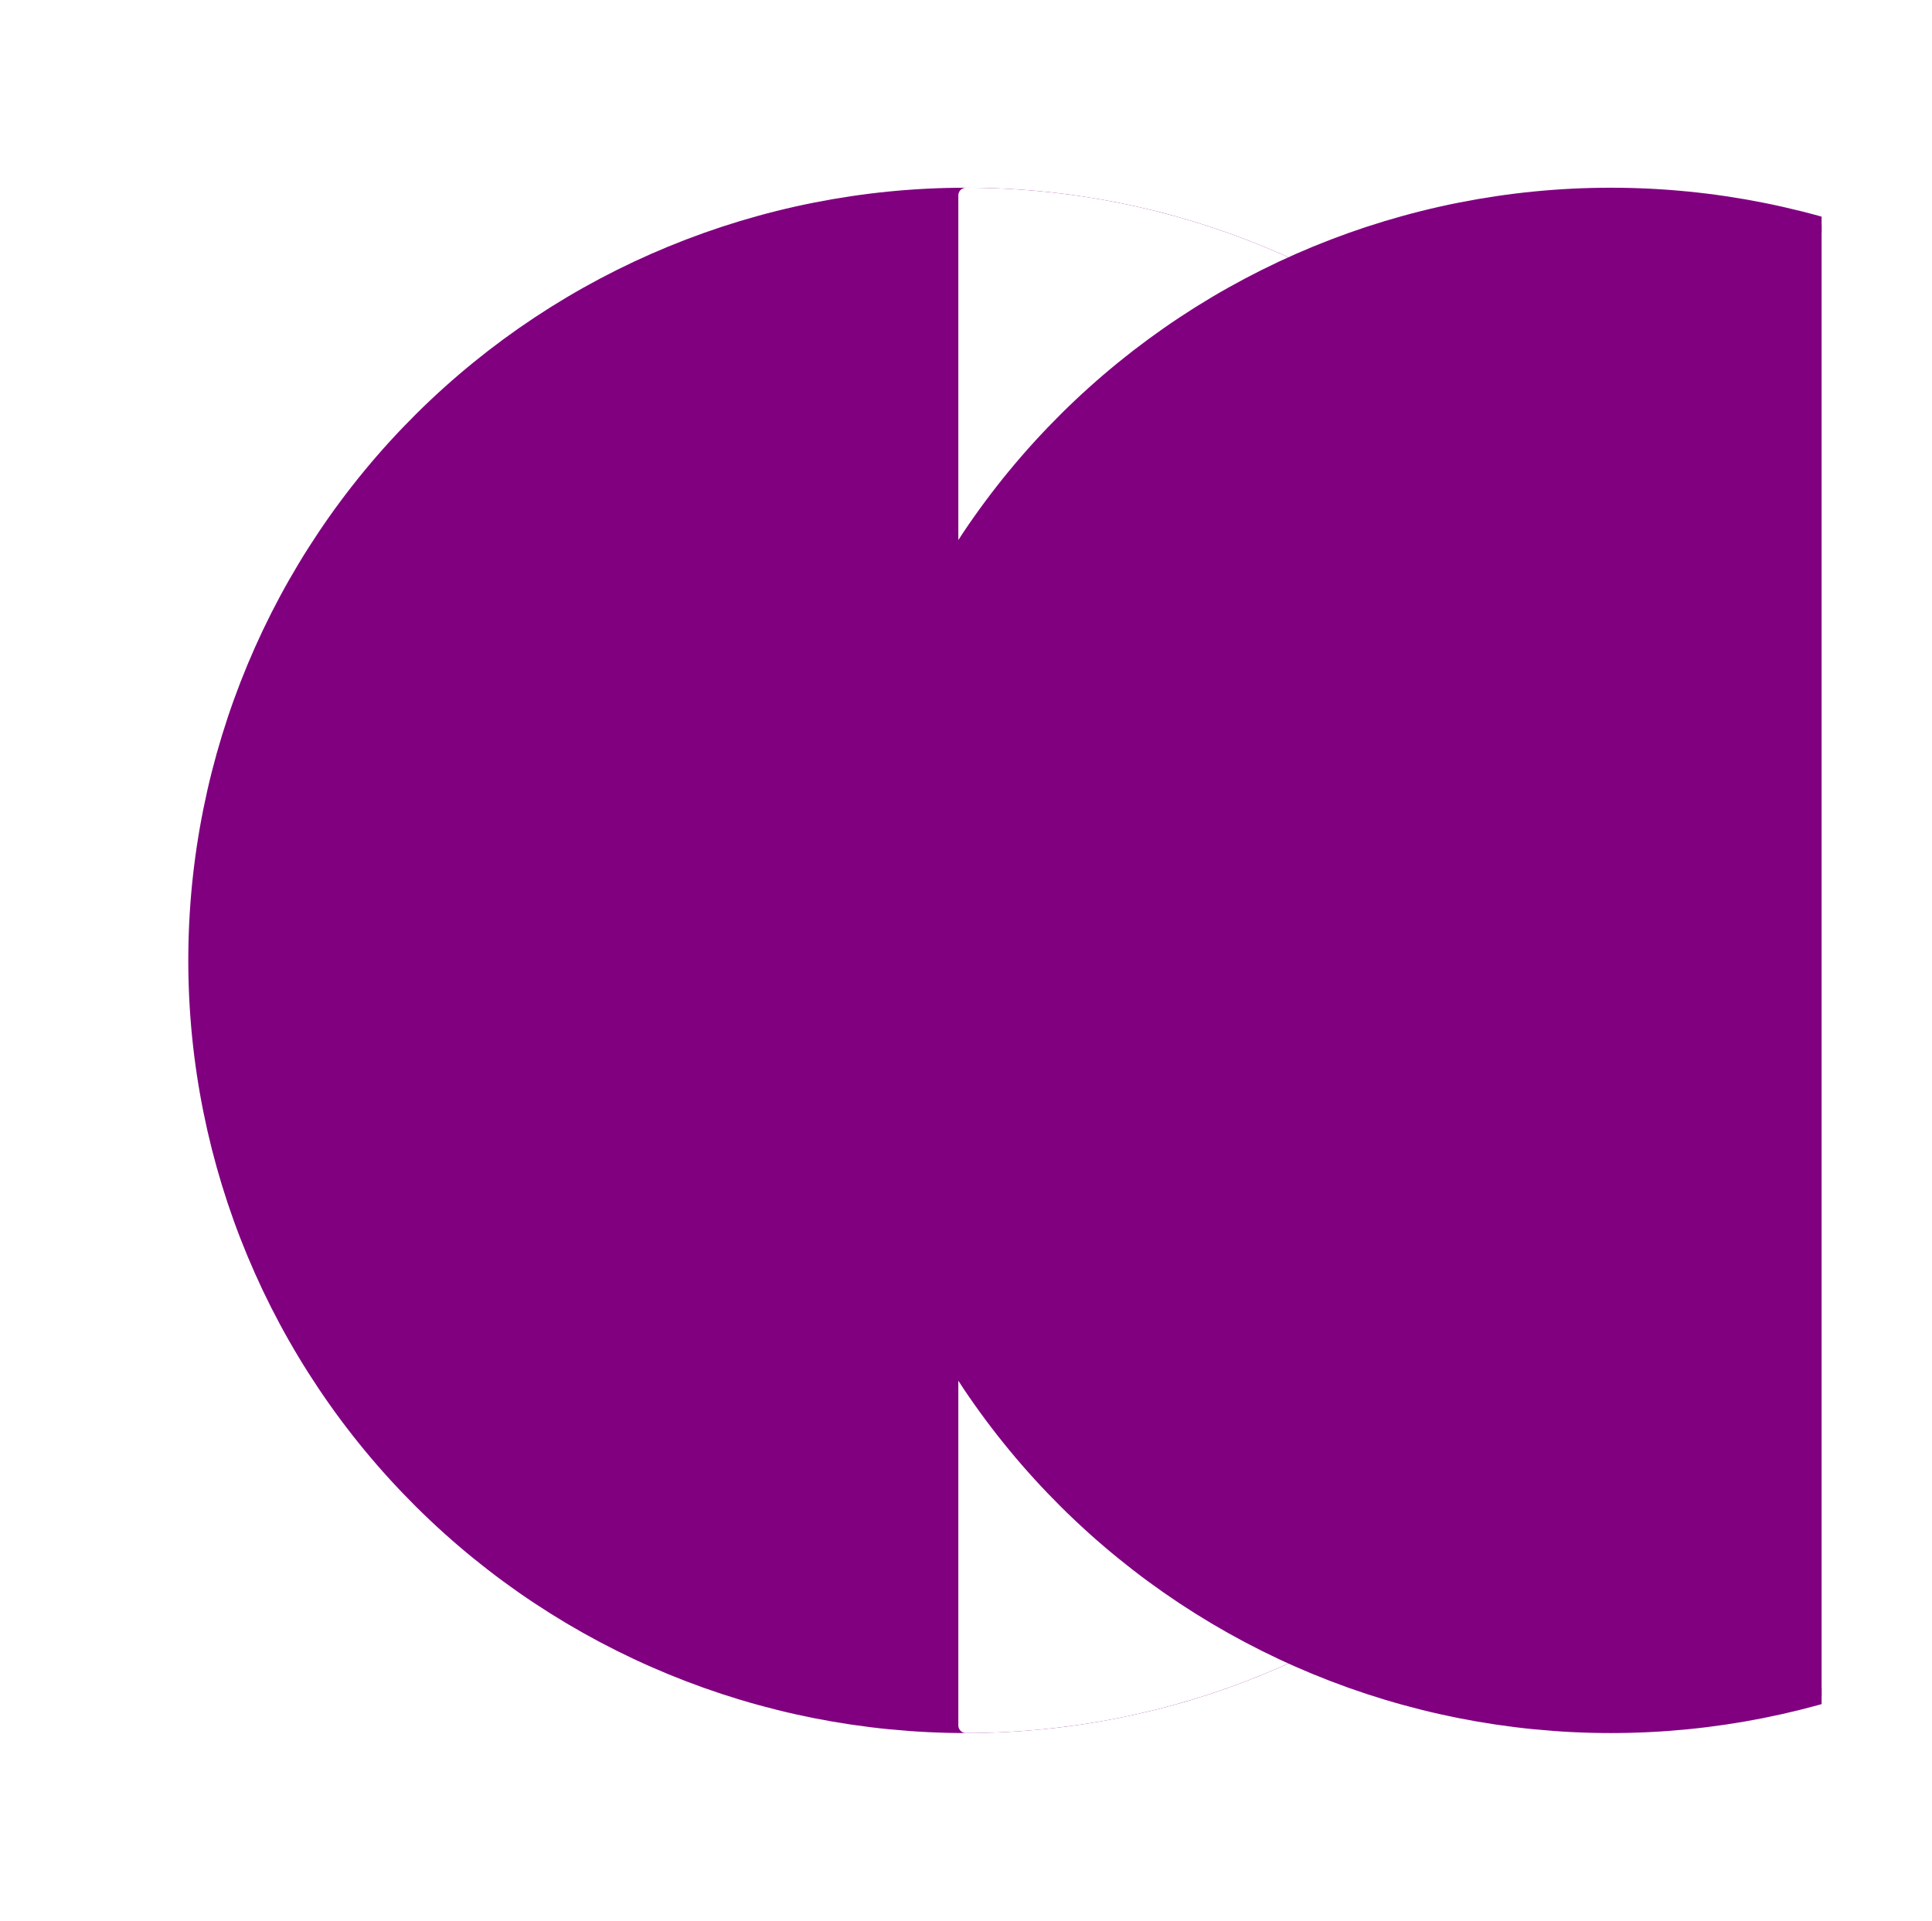 <?xml version="1.0" encoding="utf-8" standalone="no"?>
<!DOCTYPE svg PUBLIC "-//W3C//DTD SVG 1.1//EN"
  "http://www.w3.org/Graphics/SVG/1.1/DTD/svg11.dtd">
<svg xmlns:xlink="http://www.w3.org/1999/xlink" width="126pt" height="125.28pt" viewBox="0 0 126 125.28" xmlns="http://www.w3.org/2000/svg" version="1.1">
 <defs>
  <style type="text/css">*{stroke-linejoin: round; stroke-linecap: butt}</style>
 </defs>
 <g id="figure_1">
  <g id="patch_1">
   <path d="M 0 125.28 
L 126 125.28 
L 126 0 
L 0 0 
z
" style="fill: #ffffff"/>
  </g>
  <g id="axes_1">
   <g id="patch_2">
    <path d="M 63 112.536 
C 76.319 112.536 89.093 107.279 98.511 97.922 
C 107.929 88.565 113.22 75.873 113.22 62.64 
C 113.22 49.407 107.929 36.715 98.511 27.358 
C 89.093 18.001 76.319 12.744 63 12.744 
C 49.681 12.744 36.907 18.001 27.489 27.358 
C 18.071 36.715 12.78 49.407 12.78 62.64 
C 12.78 75.873 18.071 88.565 27.489 97.922 
C 36.907 107.279 49.681 112.536 63 112.536 
z
" clip-path="url(#pe49e7e935a)" style="fill: #800080; stroke: #800080; stroke-linejoin: miter"/>
   </g>
   <g id="patch_3">
    <path d="M 63 112.536 
C 76.314 112.536 89.096 107.276 98.511 97.922 
C 107.925 88.568 113.22 75.868 113.22 62.64 
C 113.22 49.412 107.925 36.712 98.511 27.358 
C 89.096 18.004 76.314 12.744 63 12.744 
L 63 62.64 
z
" clip-path="url(#pe49e7e935a)" style="fill: #ffffff; stroke: #ffffff; stroke-linejoin: miter"/>
   </g>
   <g id="patch_4">
    <path d="M 105.055 112.536 
C 118.373 112.536 131.148 107.279 140.565 97.922 
C 149.983 88.565 155.275 75.873 155.275 62.64 
C 155.275 49.407 149.983 36.715 140.565 27.358 
C 131.148 18.001 118.373 12.744 105.055 12.744 
C 91.736 12.744 78.961 18.001 69.544 27.358 
C 60.126 36.715 54.835 49.407 54.835 62.64 
C 54.835 75.873 60.126 88.565 69.544 97.922 
C 78.961 107.279 91.736 112.536 105.055 112.536 
z
" clip-path="url(#pe49e7e935a)" style="fill: #800080; stroke: #800080; stroke-linejoin: miter"/>
   </g>
  </g>
 </g>
 <defs>
  <clipPath id="pe49e7e935a">
   <rect x="7.2" y="7.2" width="111.6" height="110.88"/>
  </clipPath>
 </defs>
</svg>
